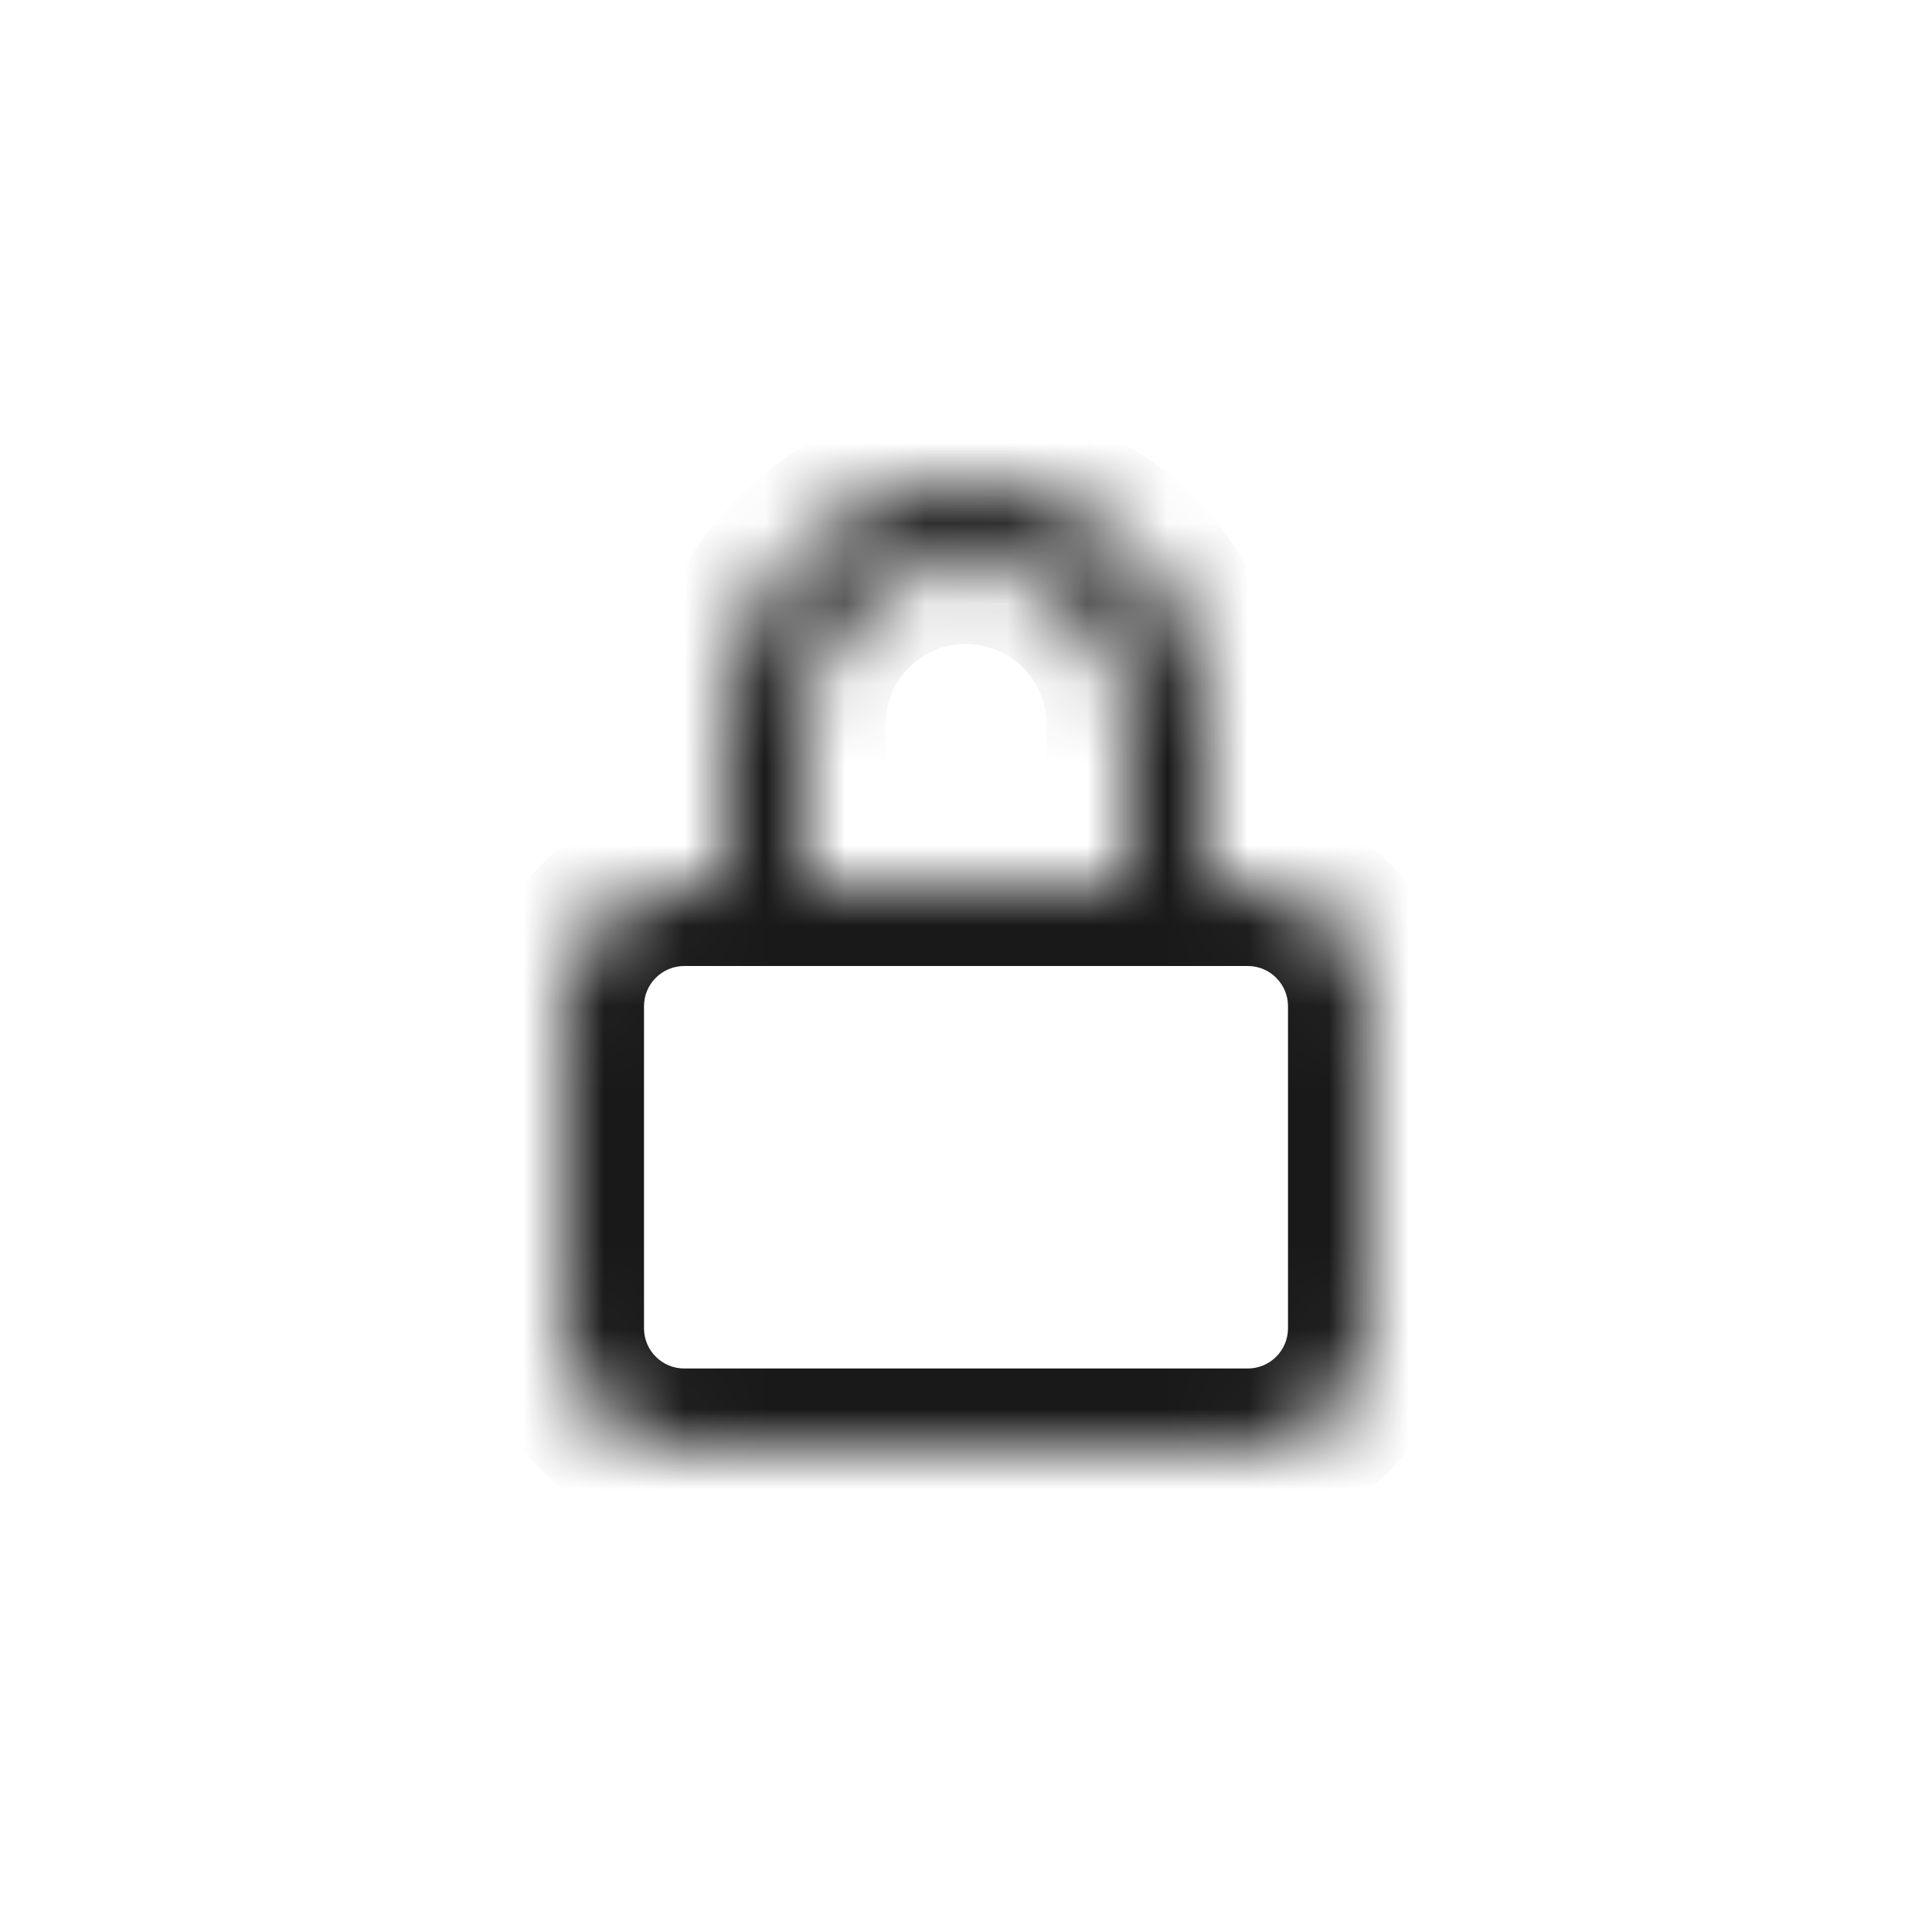 <svg width="24" height="24" viewBox="0 0 24 24" fill="none" xmlns="http://www.w3.org/2000/svg">
<mask id="path-1-inside-1_1_538733" fill="white">
<path fill-rule="evenodd" clip-rule="evenodd" d="M10 11H14V9C14 7.895 13.105 7 12 7C10.895 7 10 7.895 10 9V11ZM9 11H8.5C7.672 11 7 11.672 7 12.5V16.5C7 17.328 7.672 18 8.5 18H15.5C16.328 18 17 17.328 17 16.5V12.5C17 11.672 16.328 11 15.5 11H15V9C15 7.343 13.657 6 12 6C10.343 6 9 7.343 9 9V11Z"/>
</mask>
<path d="M10 11H9V12H10V11ZM14 11V12H15V11H14ZM9 11V12H10V11H9ZM15 11H14V12H15V11ZM10 12H14V10H10V12ZM15 11V9H13V11H15ZM15 9C15 7.343 13.657 6 12 6V8C12.552 8 13 8.448 13 9H15ZM12 6C10.343 6 9 7.343 9 9H11C11 8.448 11.448 8 12 8V6ZM9 9V11H11V9H9ZM8.5 12H9V10H8.5V12ZM8 12.5C8 12.224 8.224 12 8.5 12V10C7.119 10 6 11.119 6 12.5H8ZM8 16.5V12.5H6V16.5H8ZM8.5 17C8.224 17 8 16.776 8 16.5H6C6 17.881 7.119 19 8.5 19V17ZM15.5 17H8.5V19H15.5V17ZM16 16.5C16 16.776 15.776 17 15.5 17V19C16.881 19 18 17.881 18 16.5H16ZM16 12.5V16.5H18V12.5H16ZM15.5 12C15.776 12 16 12.224 16 12.5H18C18 11.119 16.881 10 15.5 10V12ZM15 12H15.5V10H15V12ZM16 11V9H14V11H16ZM16 9C16 6.791 14.209 5 12 5V7C13.105 7 14 7.895 14 9H16ZM12 5C9.791 5 8 6.791 8 9H10C10 7.895 10.895 7 12 7V5ZM8 9V11H10V9H8Z" fill="black" fill-opacity="0.9" mask="url(#path-1-inside-1_1_538733)"/>
</svg>
